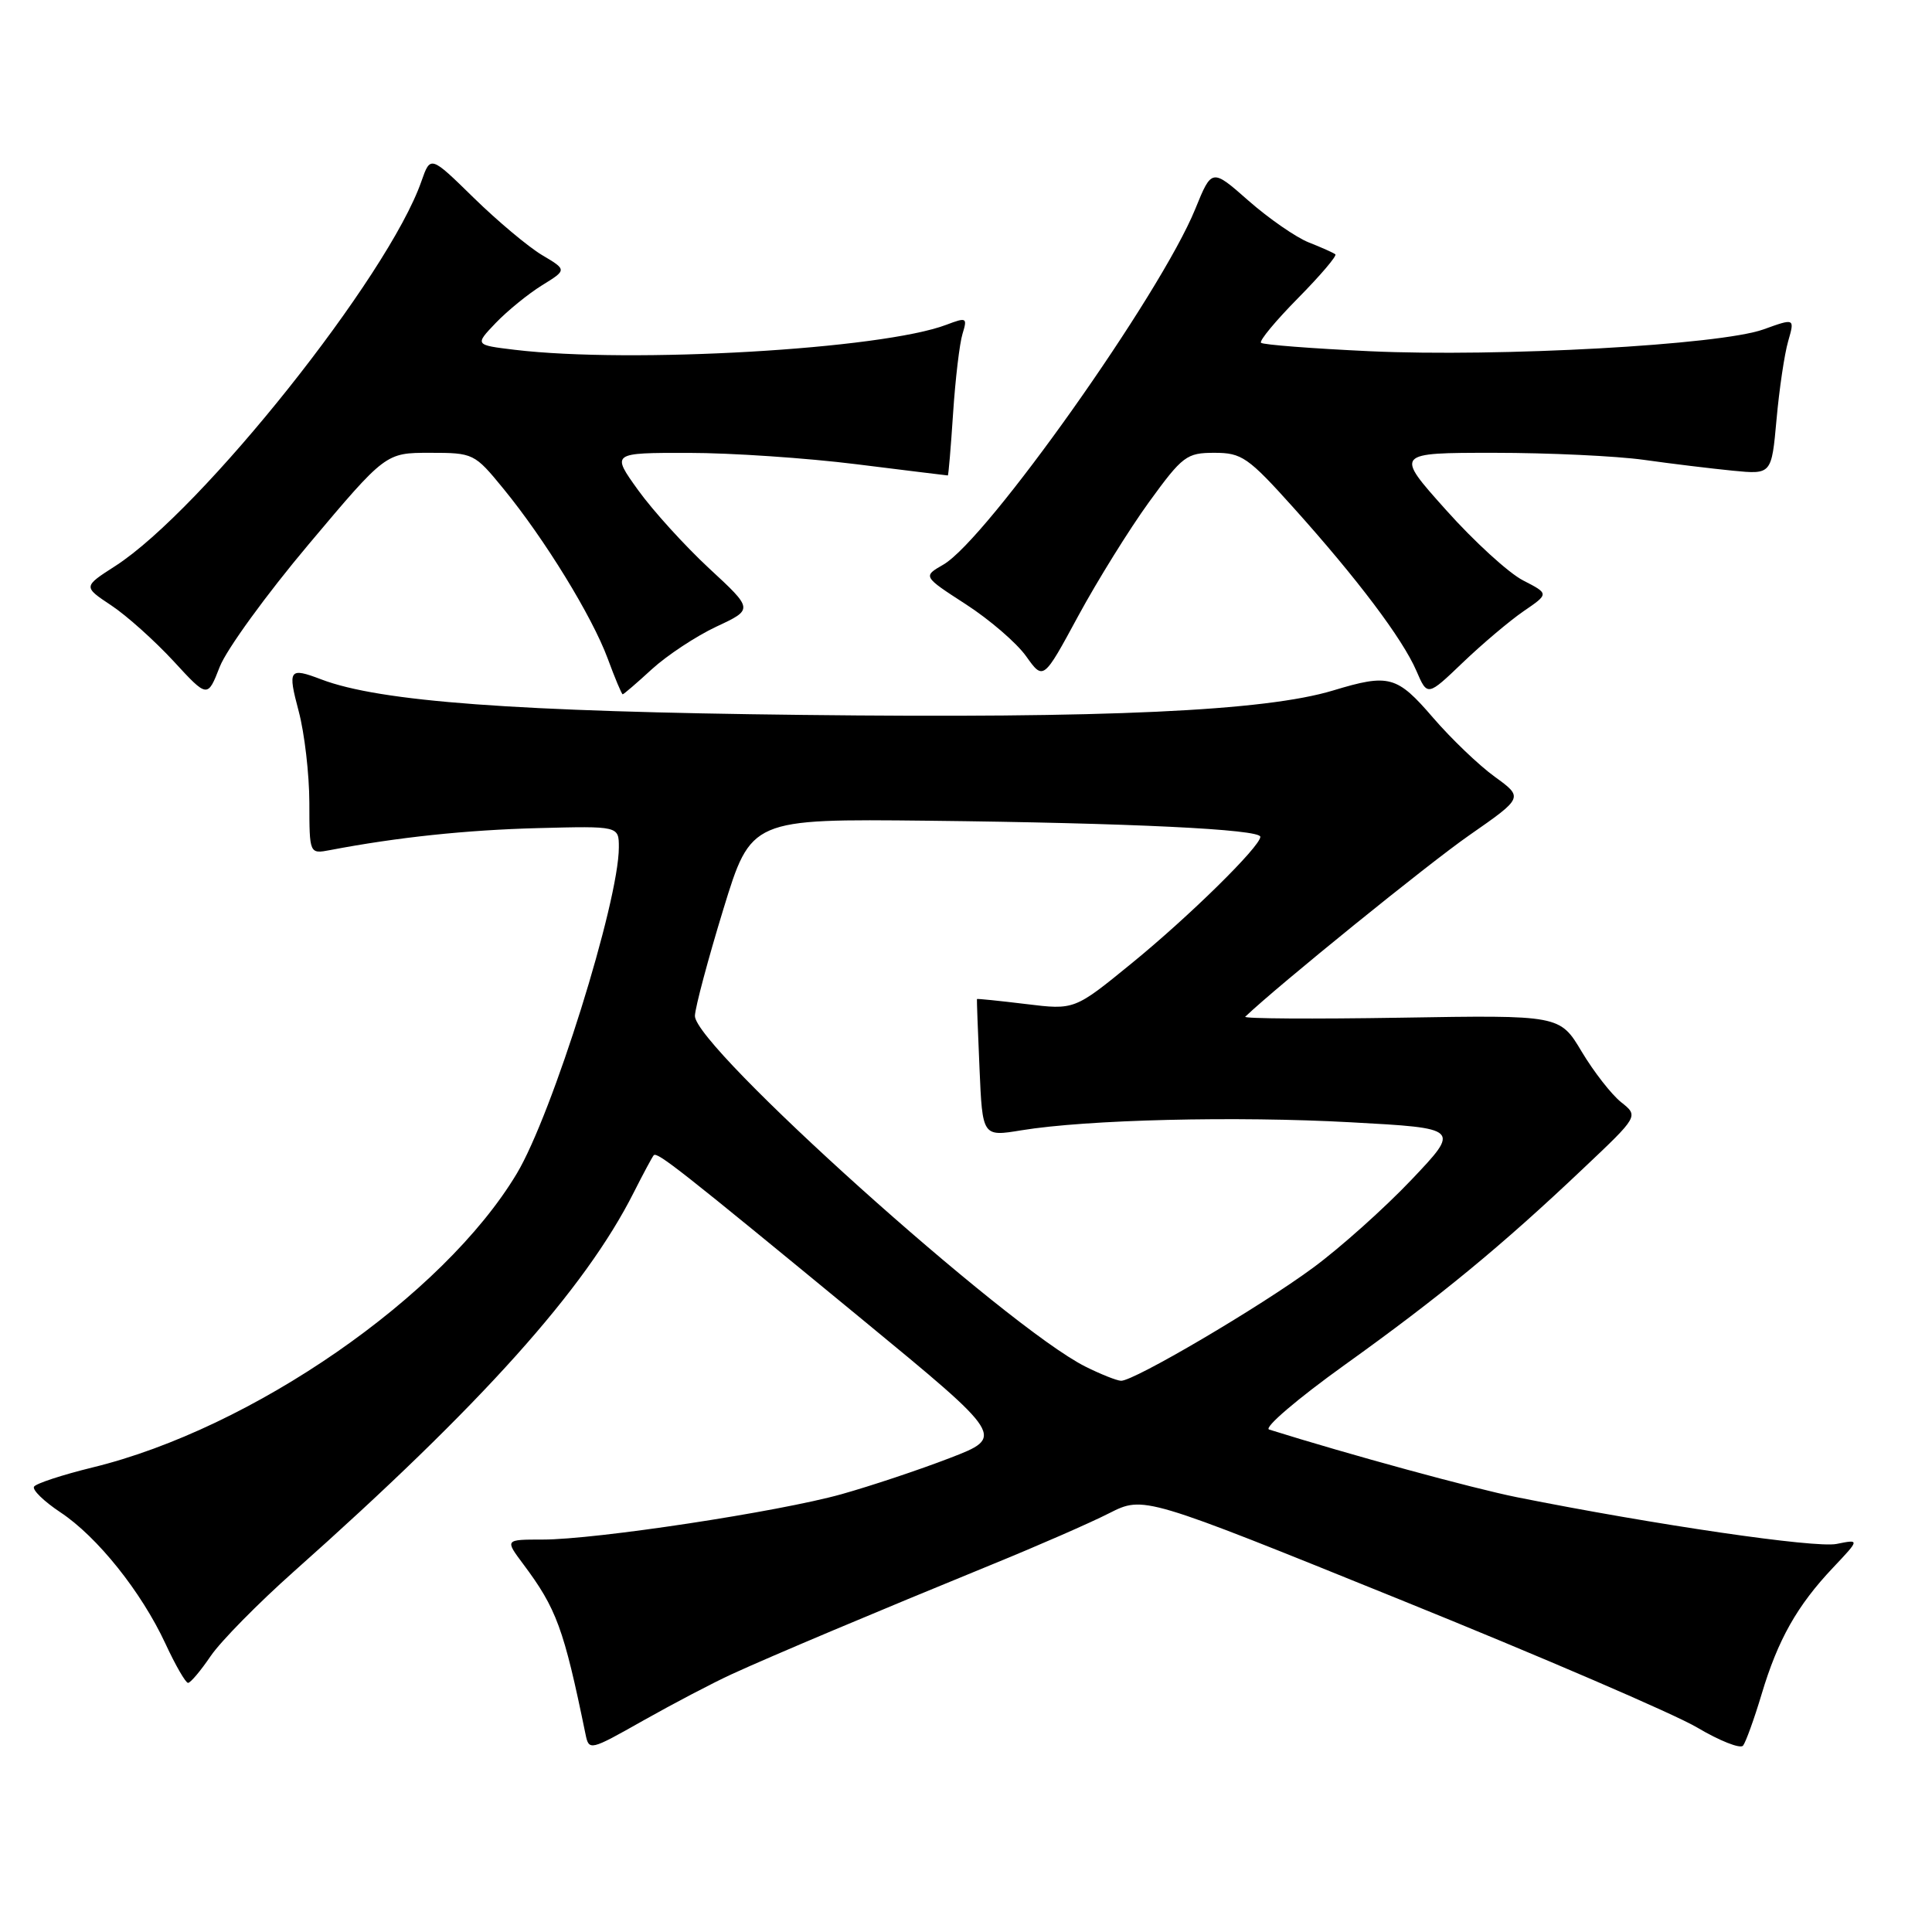 <?xml version="1.0" encoding="UTF-8" standalone="no"?>
<!DOCTYPE svg PUBLIC "-//W3C//DTD SVG 1.1//EN" "http://www.w3.org/Graphics/SVG/1.1/DTD/svg11.dtd" >
<svg xmlns="http://www.w3.org/2000/svg" xmlns:xlink="http://www.w3.org/1999/xlink" version="1.1" viewBox="0 0 256 256">
 <g >
 <path fill="currentColor"
d=" M 97.00 221.82 C 102.28 219.40 116.05 213.60 131.45 207.30 C 137.48 204.84 144.46 201.79 146.97 200.51 C 151.54 198.20 151.54 198.20 185.52 211.96 C 204.21 219.52 221.93 227.15 224.89 228.91 C 227.86 230.67 230.59 231.75 230.96 231.31 C 231.32 230.86 232.43 227.80 233.42 224.50 C 235.58 217.27 238.12 212.76 242.88 207.73 C 246.44 203.96 246.44 203.96 243.35 204.58 C 240.51 205.15 219.32 202.05 201.00 198.39 C 195.09 197.20 178.85 192.77 168.16 189.42 C 167.43 189.18 171.93 185.34 178.16 180.87 C 190.82 171.80 198.99 165.07 209.81 154.81 C 217.13 147.89 217.13 147.89 214.81 146.05 C 213.54 145.04 211.19 142.03 209.59 139.36 C 206.69 134.50 206.69 134.50 185.59 134.85 C 173.99 135.04 164.72 134.98 165.00 134.72 C 169.38 130.55 189.26 114.45 194.68 110.68 C 201.86 105.68 201.86 105.68 198.07 102.93 C 195.98 101.42 192.29 97.89 189.88 95.09 C 185.10 89.53 184.05 89.25 176.65 91.49 C 167.65 94.22 146.55 95.20 106.34 94.73 C 68.21 94.30 50.33 92.98 42.56 90.02 C 38.30 88.40 38.10 88.69 39.58 94.25 C 40.35 97.14 40.98 102.57 40.99 106.33 C 41.00 113.16 41.00 113.16 43.75 112.64 C 52.65 110.94 61.78 109.98 71.25 109.73 C 82.00 109.45 82.00 109.45 82.00 112.28 C 82.00 119.48 73.19 147.63 68.48 155.50 C 58.75 171.75 33.39 189.31 12.24 194.45 C 8.25 195.43 4.77 196.57 4.51 196.99 C 4.25 197.41 5.81 198.93 7.99 200.38 C 12.89 203.62 18.72 210.91 21.92 217.79 C 23.25 220.66 24.60 223.00 24.92 222.99 C 25.24 222.99 26.59 221.39 27.92 219.43 C 29.25 217.48 34.20 212.45 38.92 208.25 C 63.83 186.10 77.51 170.84 83.98 158.00 C 85.23 155.53 86.42 153.31 86.62 153.08 C 87.08 152.58 90.10 154.96 114.32 174.89 C 133.15 190.39 133.15 190.39 125.82 193.21 C 121.80 194.76 115.35 196.91 111.50 197.99 C 103.18 200.32 78.96 204.00 71.89 204.00 C 66.90 204.00 66.90 204.00 69.33 207.25 C 73.74 213.15 74.70 215.75 77.58 229.77 C 78.04 232.01 78.14 231.99 85.27 227.96 C 89.25 225.72 94.53 222.95 97.00 221.82 Z  M 40.92 72.10 C 51.10 60.00 51.10 60.00 56.96 60.00 C 62.73 60.00 62.87 60.07 66.70 64.75 C 72.18 71.44 78.45 81.66 80.52 87.25 C 81.48 89.86 82.38 92.00 82.51 92.00 C 82.64 92.00 84.39 90.50 86.39 88.66 C 88.40 86.83 92.24 84.29 94.93 83.03 C 99.83 80.74 99.83 80.74 93.96 75.31 C 90.74 72.32 86.50 67.65 84.55 64.94 C 81.00 60.00 81.00 60.00 91.25 60.01 C 96.89 60.01 106.88 60.69 113.46 61.51 C 120.04 62.33 125.50 63.00 125.59 63.00 C 125.68 63.00 125.99 59.29 126.29 54.75 C 126.59 50.21 127.15 45.48 127.54 44.23 C 128.20 42.08 128.08 42.02 125.41 43.03 C 116.88 46.28 83.65 48.20 68.20 46.35 C 62.90 45.71 62.90 45.71 65.70 42.78 C 67.24 41.18 69.99 38.94 71.81 37.81 C 75.13 35.76 75.13 35.76 71.81 33.79 C 69.99 32.70 65.92 29.29 62.77 26.21 C 57.04 20.60 57.04 20.60 55.84 24.02 C 51.47 36.58 26.77 67.60 15.26 75.01 C 11.01 77.74 11.01 77.74 14.76 80.23 C 16.82 81.60 20.52 84.93 23.00 87.61 C 27.50 92.50 27.50 92.50 29.12 88.35 C 30.01 86.06 35.32 78.75 40.92 72.10 Z  M 201.88 80.99 C 205.26 78.68 205.26 78.68 201.82 76.91 C 199.92 75.94 195.32 71.74 191.60 67.57 C 184.82 60.00 184.82 60.00 197.97 60.00 C 205.20 60.00 214.13 60.42 217.81 60.93 C 221.49 61.45 226.80 62.09 229.62 62.37 C 234.74 62.87 234.74 62.87 235.40 55.58 C 235.76 51.57 236.45 46.91 236.94 45.22 C 237.82 42.15 237.82 42.15 233.66 43.65 C 227.92 45.71 198.64 47.33 181.53 46.54 C 173.84 46.18 167.35 45.68 167.09 45.42 C 166.83 45.16 169.04 42.50 172.00 39.50 C 174.96 36.50 177.18 33.89 176.94 33.70 C 176.70 33.50 175.11 32.79 173.41 32.12 C 171.71 31.44 168.13 28.96 165.44 26.60 C 160.57 22.31 160.57 22.31 158.38 27.69 C 153.78 39.00 130.75 71.51 124.99 74.82 C 122.28 76.38 122.28 76.38 127.98 80.07 C 131.12 82.10 134.72 85.20 135.97 86.96 C 138.25 90.16 138.25 90.16 142.87 81.62 C 145.42 76.92 149.64 70.13 152.24 66.54 C 156.70 60.40 157.23 60.00 160.92 60.00 C 164.54 60.00 165.38 60.58 171.40 67.28 C 179.87 76.71 185.85 84.65 187.68 88.89 C 189.14 92.28 189.14 92.28 193.82 87.80 C 196.40 85.33 200.02 82.27 201.88 80.99 Z  M 143.82 181.08 C 133.38 175.86 91.92 138.61 92.08 134.59 C 92.13 133.44 93.82 127.10 95.84 120.50 C 99.52 108.50 99.52 108.50 123.01 108.75 C 149.78 109.05 167.00 109.88 167.00 110.88 C 167.00 112.16 157.53 121.47 149.93 127.66 C 142.37 133.83 142.37 133.83 135.94 133.04 C 132.40 132.61 129.48 132.31 129.45 132.38 C 129.42 132.45 129.57 136.58 129.79 141.56 C 130.18 150.62 130.18 150.62 135.34 149.77 C 144.04 148.35 163.75 147.87 179.00 148.71 C 193.50 149.50 193.50 149.50 187.02 156.33 C 183.45 160.09 177.60 165.32 174.02 167.96 C 166.94 173.19 150.22 183.02 148.54 182.96 C 147.97 182.94 145.84 182.09 143.82 181.08 Z "/>
</g>
</svg>
